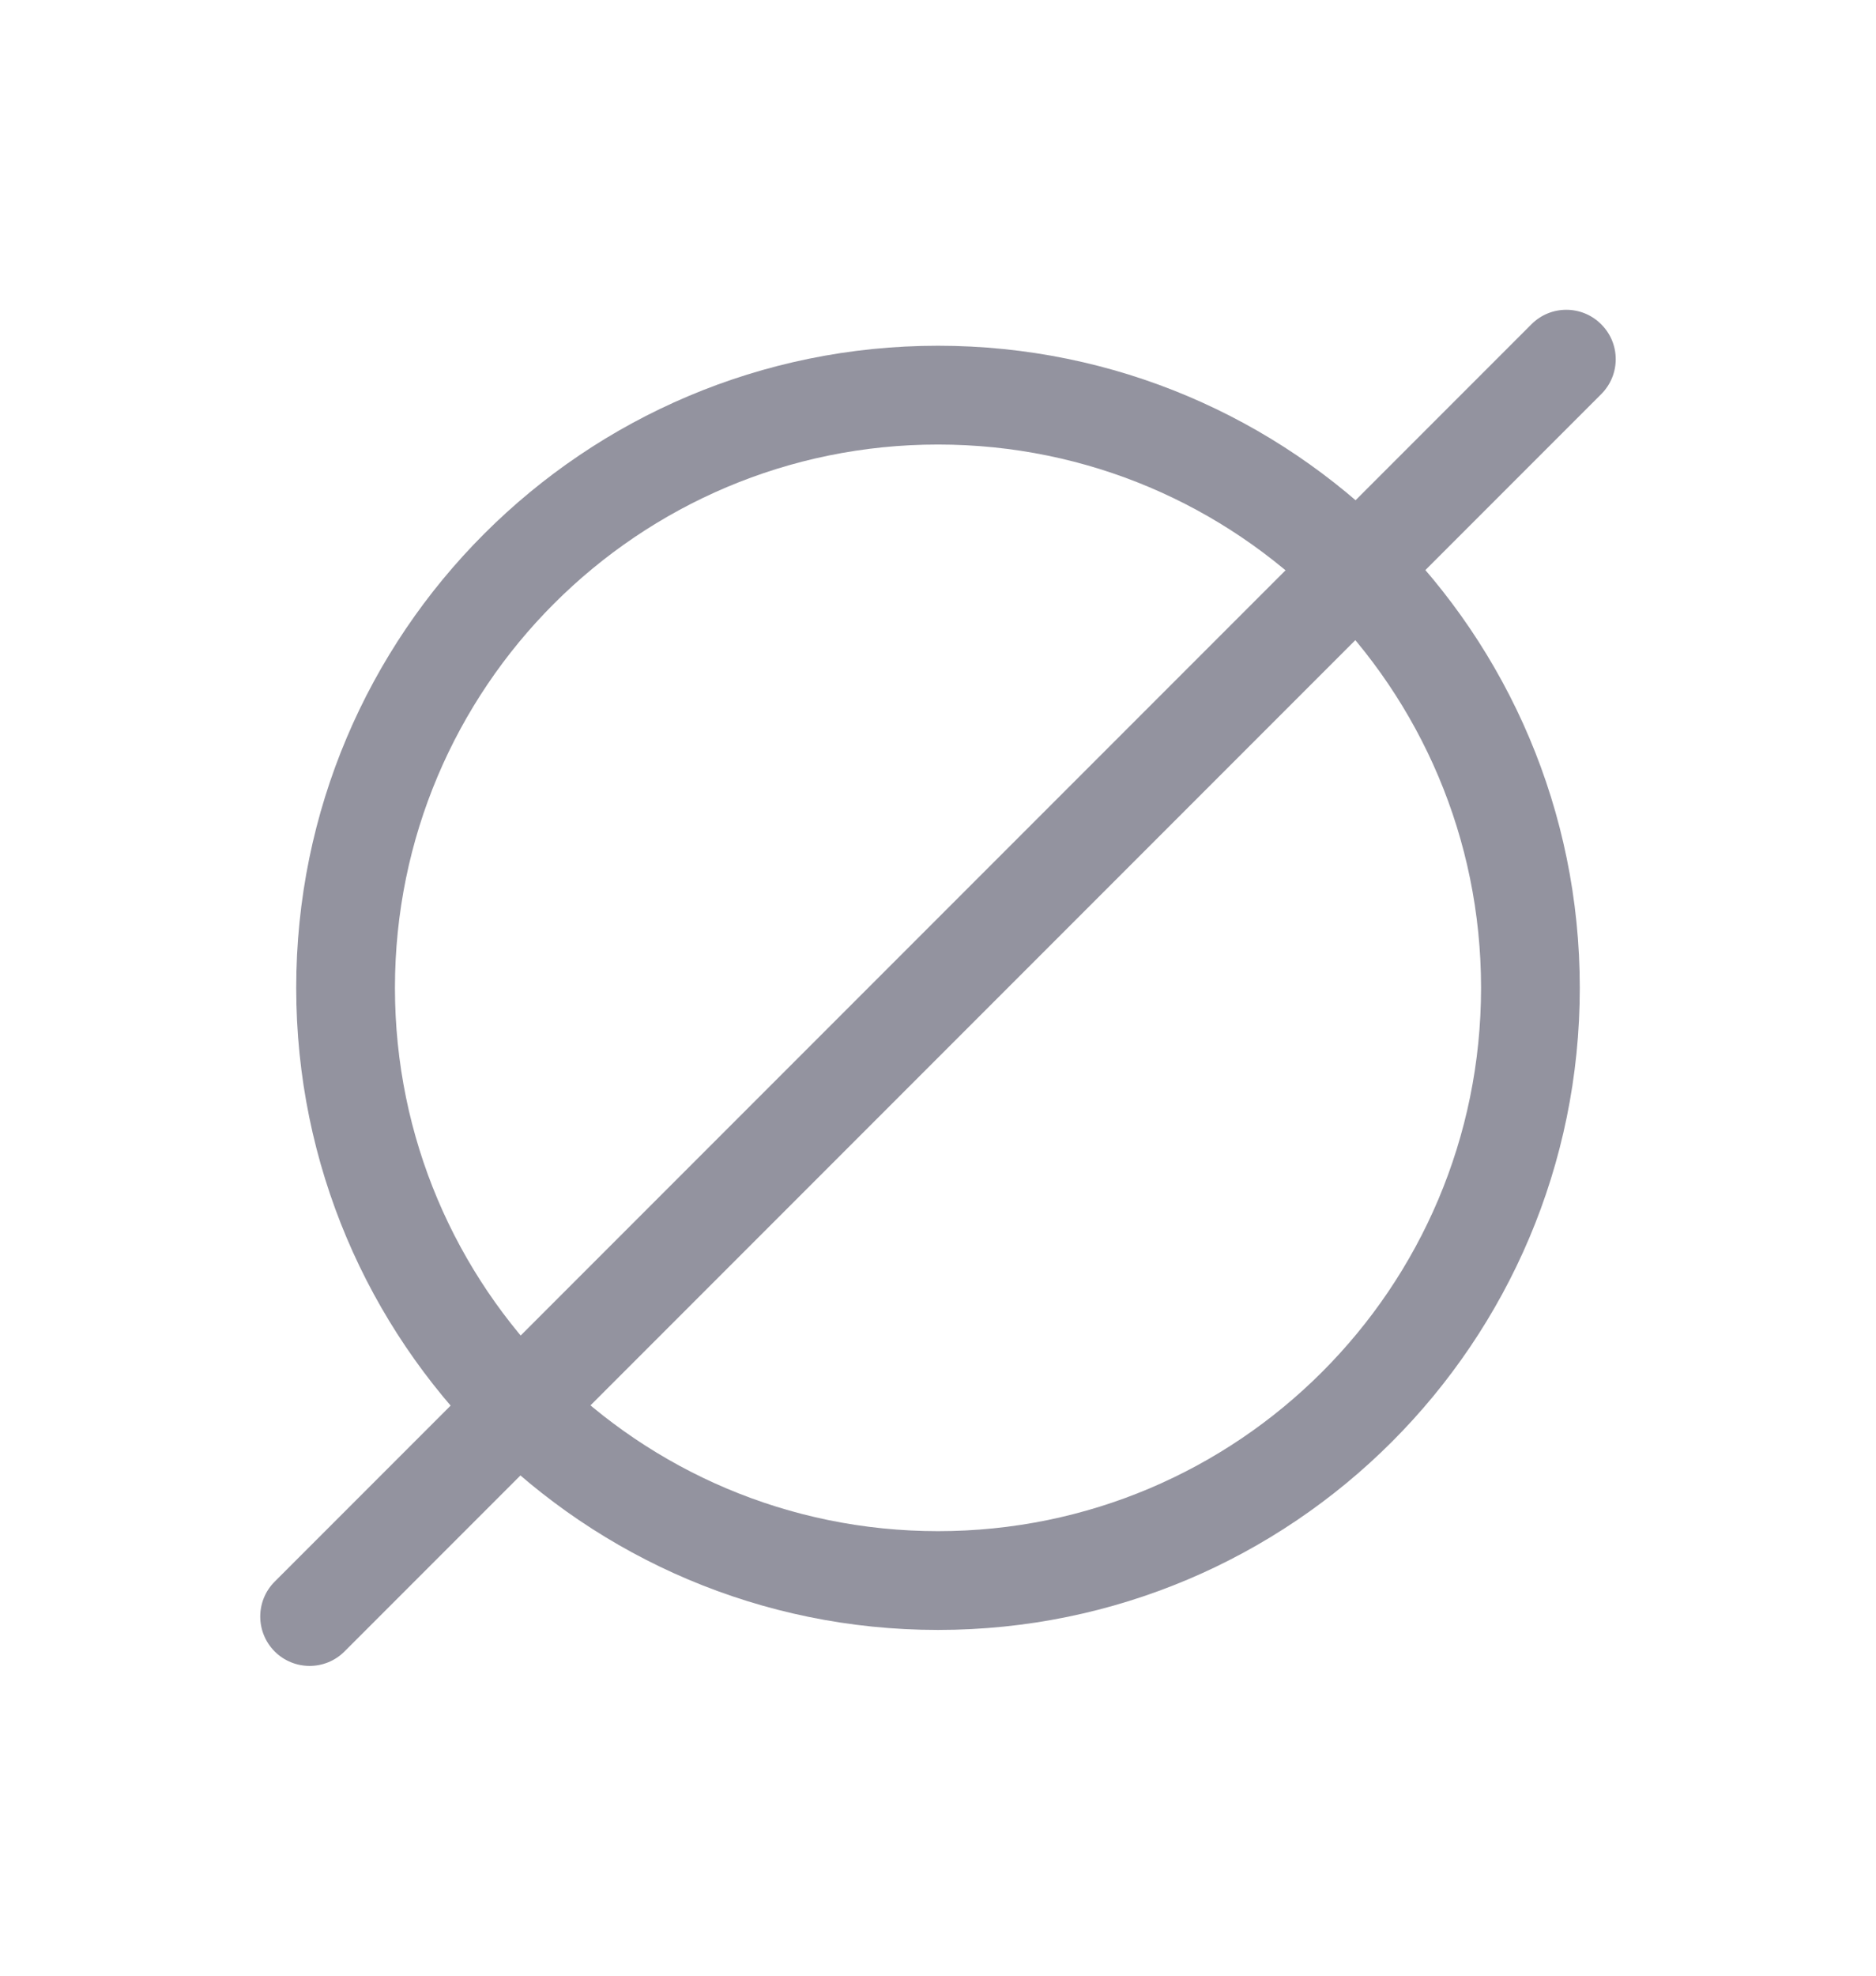 <svg width="19" height="20" viewBox="0 0 19 20" fill="none" xmlns="http://www.w3.org/2000/svg">
<path fill-rule="evenodd" clip-rule="evenodd" d="M9.5 15.5C12.538 15.5 15 13.038 15 10C15 6.962 12.538 4.5 9.5 4.5C6.462 4.5 4 6.962 4 10C4 13.038 6.462 15.5 9.5 15.5ZM9.5 16.5C13.09 16.5 16 13.59 16 10C16 6.41 13.09 3.5 9.5 3.5C5.91 3.5 3 6.41 3 10C3 13.59 5.91 16.5 9.5 16.5Z" fill="#93939F"/>
<path d="M2.782 16.718C2.587 16.522 2.587 16.206 2.782 16.011L15.51 3.283C15.705 3.087 16.022 3.087 16.217 3.283V3.283C16.413 3.478 16.413 3.794 16.217 3.99L3.489 16.718C3.294 16.913 2.978 16.913 2.782 16.718V16.718Z" fill="#93939F"/>
</svg>
